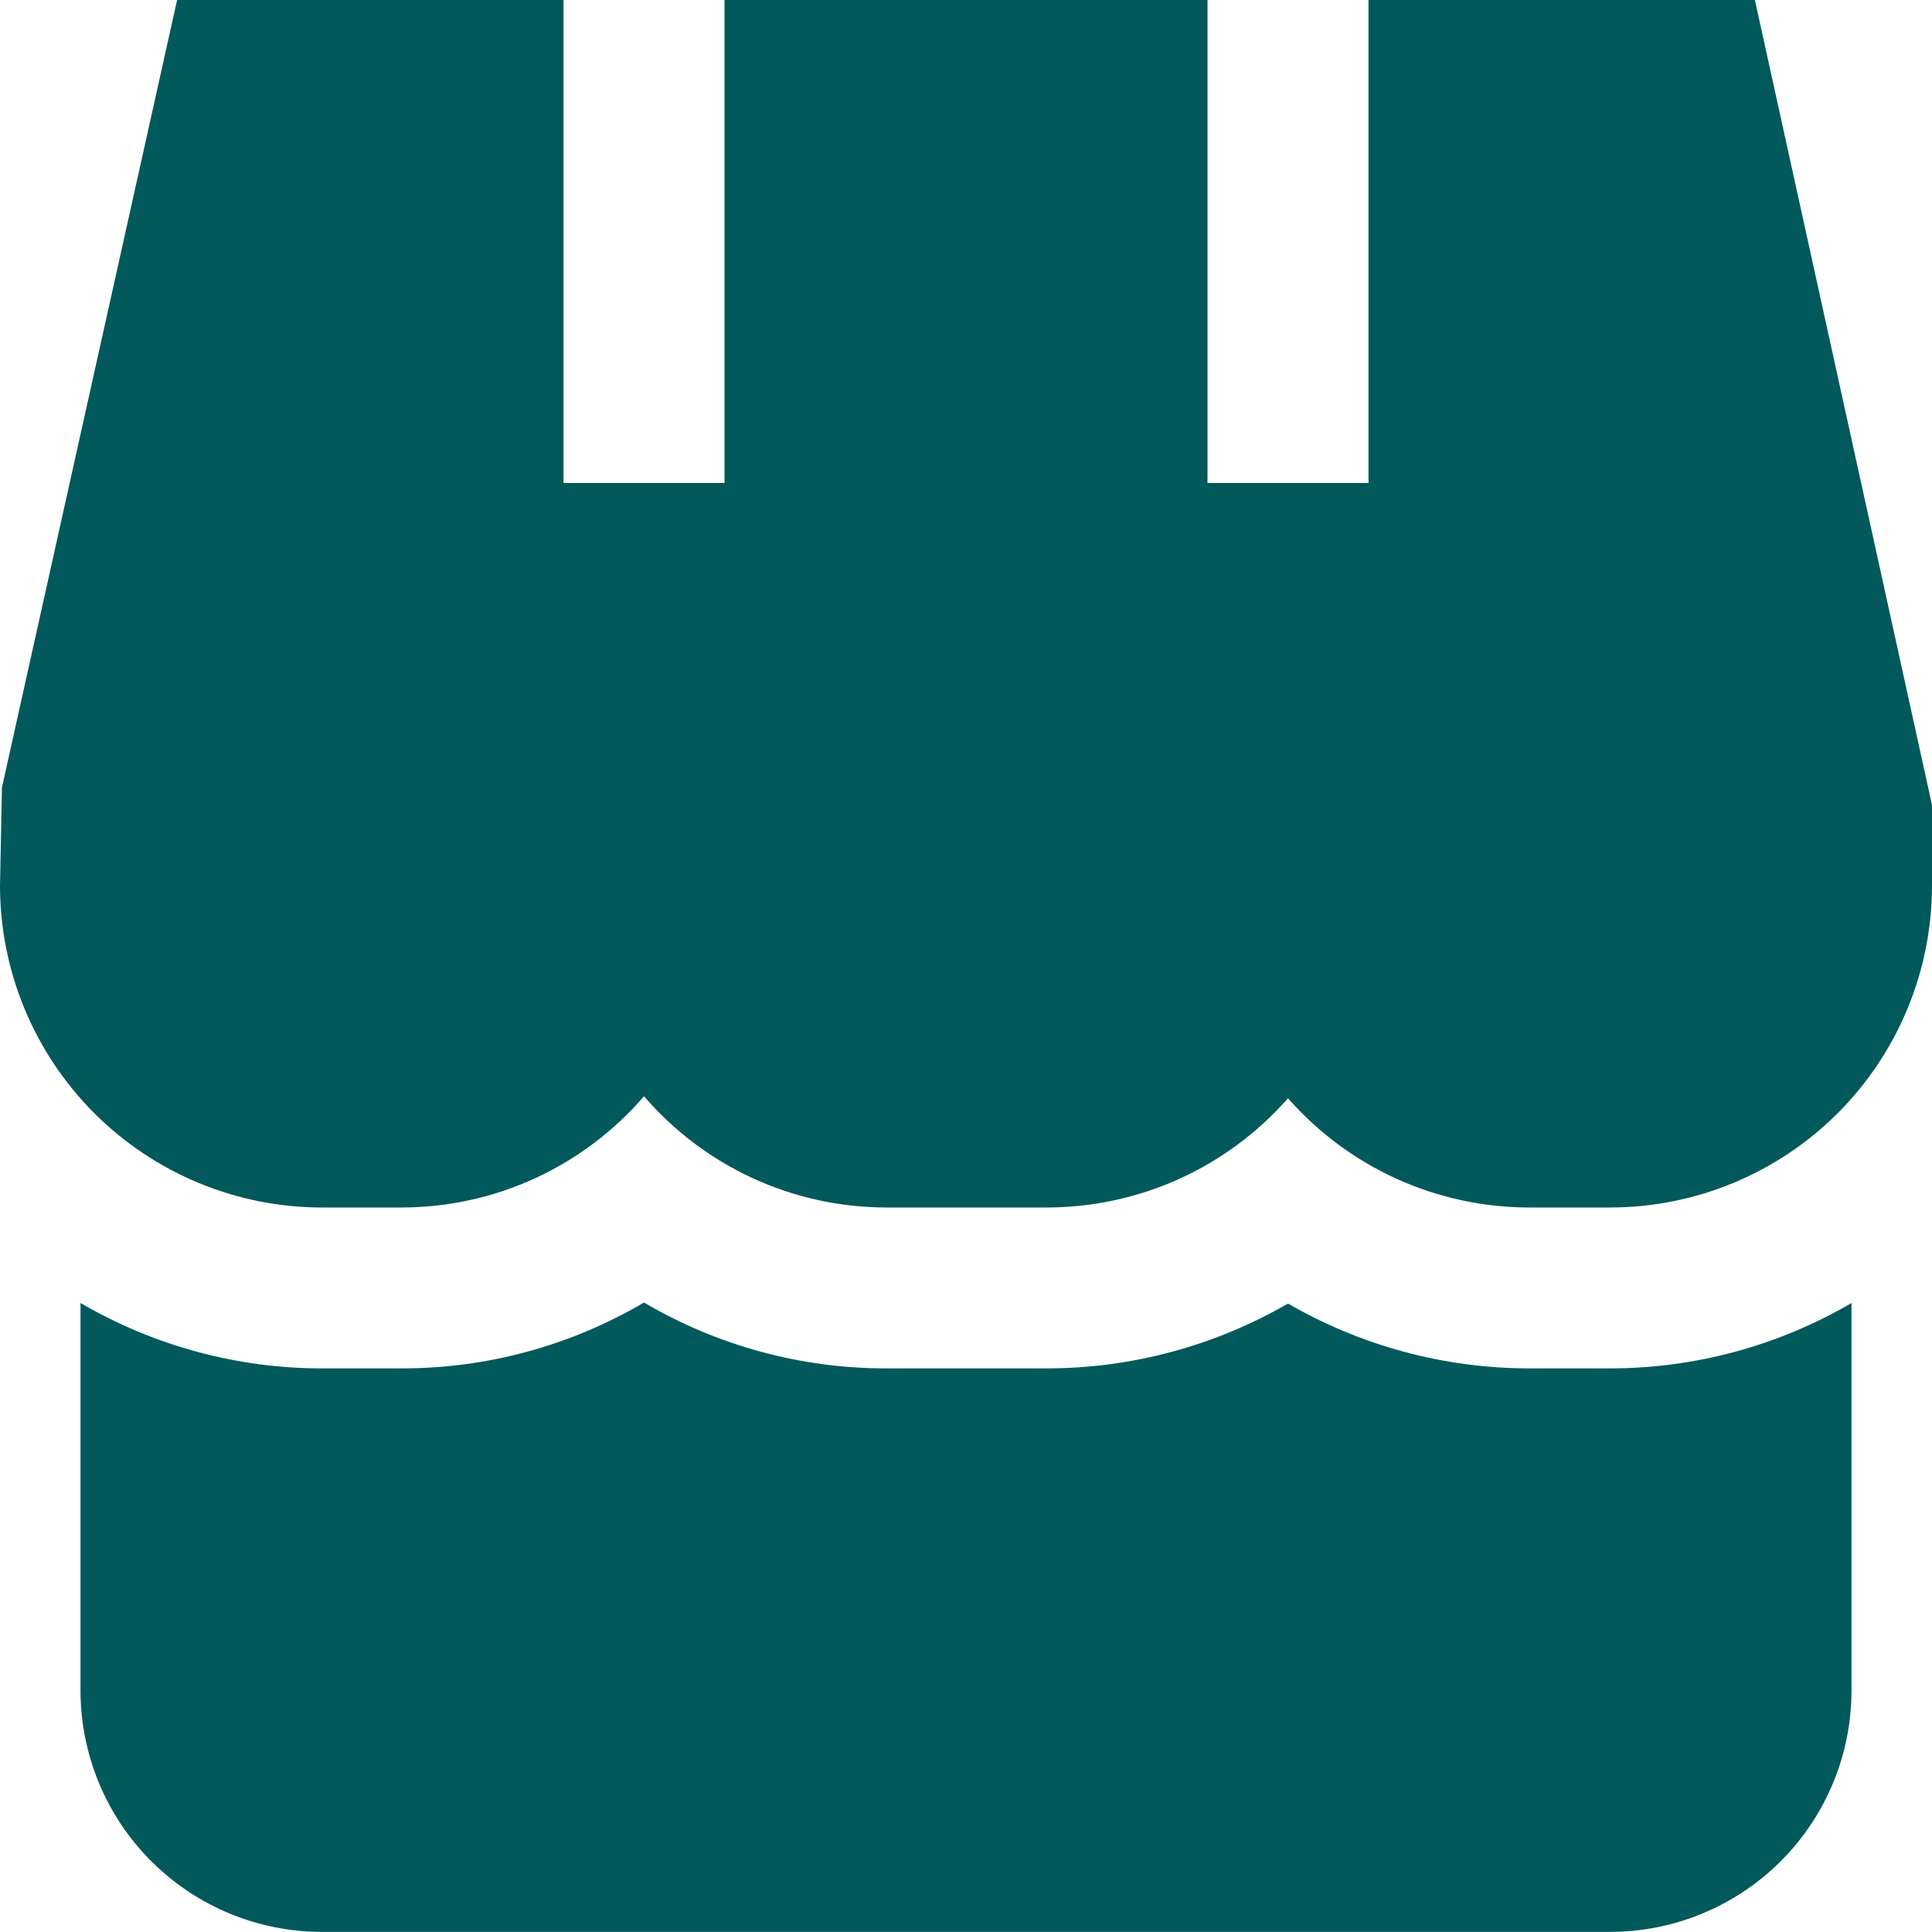 <svg width="36" height="36" viewBox="0 0 36 36" fill="none" xmlns="http://www.w3.org/2000/svg">
<g clip-path="url(#clip0_184_2668)">
<path d="M28.5 25.498C26.92 25.498 25.367 25.081 24 24.29C22.632 25.081 21.08 25.498 19.5 25.498H16.5C14.917 25.497 13.364 25.073 12 24.271C10.635 25.073 9.082 25.497 7.5 25.498H6C4.418 25.498 2.865 25.077 1.5 24.279V31.498C1.5 32.692 1.974 33.837 2.818 34.68C3.662 35.524 4.806 35.998 6 35.998H30C31.193 35.998 32.338 35.524 33.182 34.68C34.026 33.837 34.5 32.692 34.5 31.498V24.28C33.134 25.078 31.581 25.498 30 25.498H28.5Z" fill="#01595C"/>
<path d="M25.5 0V9H22.5V0H13.5V9H10.5V0H3.3L0.036 14.675L0 16.5C0 18.091 0.632 19.617 1.757 20.743C2.883 21.868 4.409 22.5 6 22.5H7.5C8.355 22.497 9.199 22.311 9.976 21.953C10.752 21.595 11.442 21.075 12 20.427C12.558 21.075 13.248 21.595 14.024 21.953C14.801 22.311 15.645 22.497 16.5 22.5H19.5C20.352 22.5 21.194 22.319 21.97 21.968C22.746 21.617 23.438 21.104 24 20.465C24.562 21.104 25.254 21.617 26.03 21.968C26.806 22.319 27.648 22.5 28.5 22.5H30C31.591 22.5 33.117 21.868 34.243 20.743C35.368 19.617 36 18.091 36 16.5V15L32.7 0H25.5Z" fill="#01595C"/>
</g>
<defs>
<clipPath id="clip0_184_2668">
<rect width="36" height="36" fill="white"/>
</clipPath>
</defs>
</svg>
